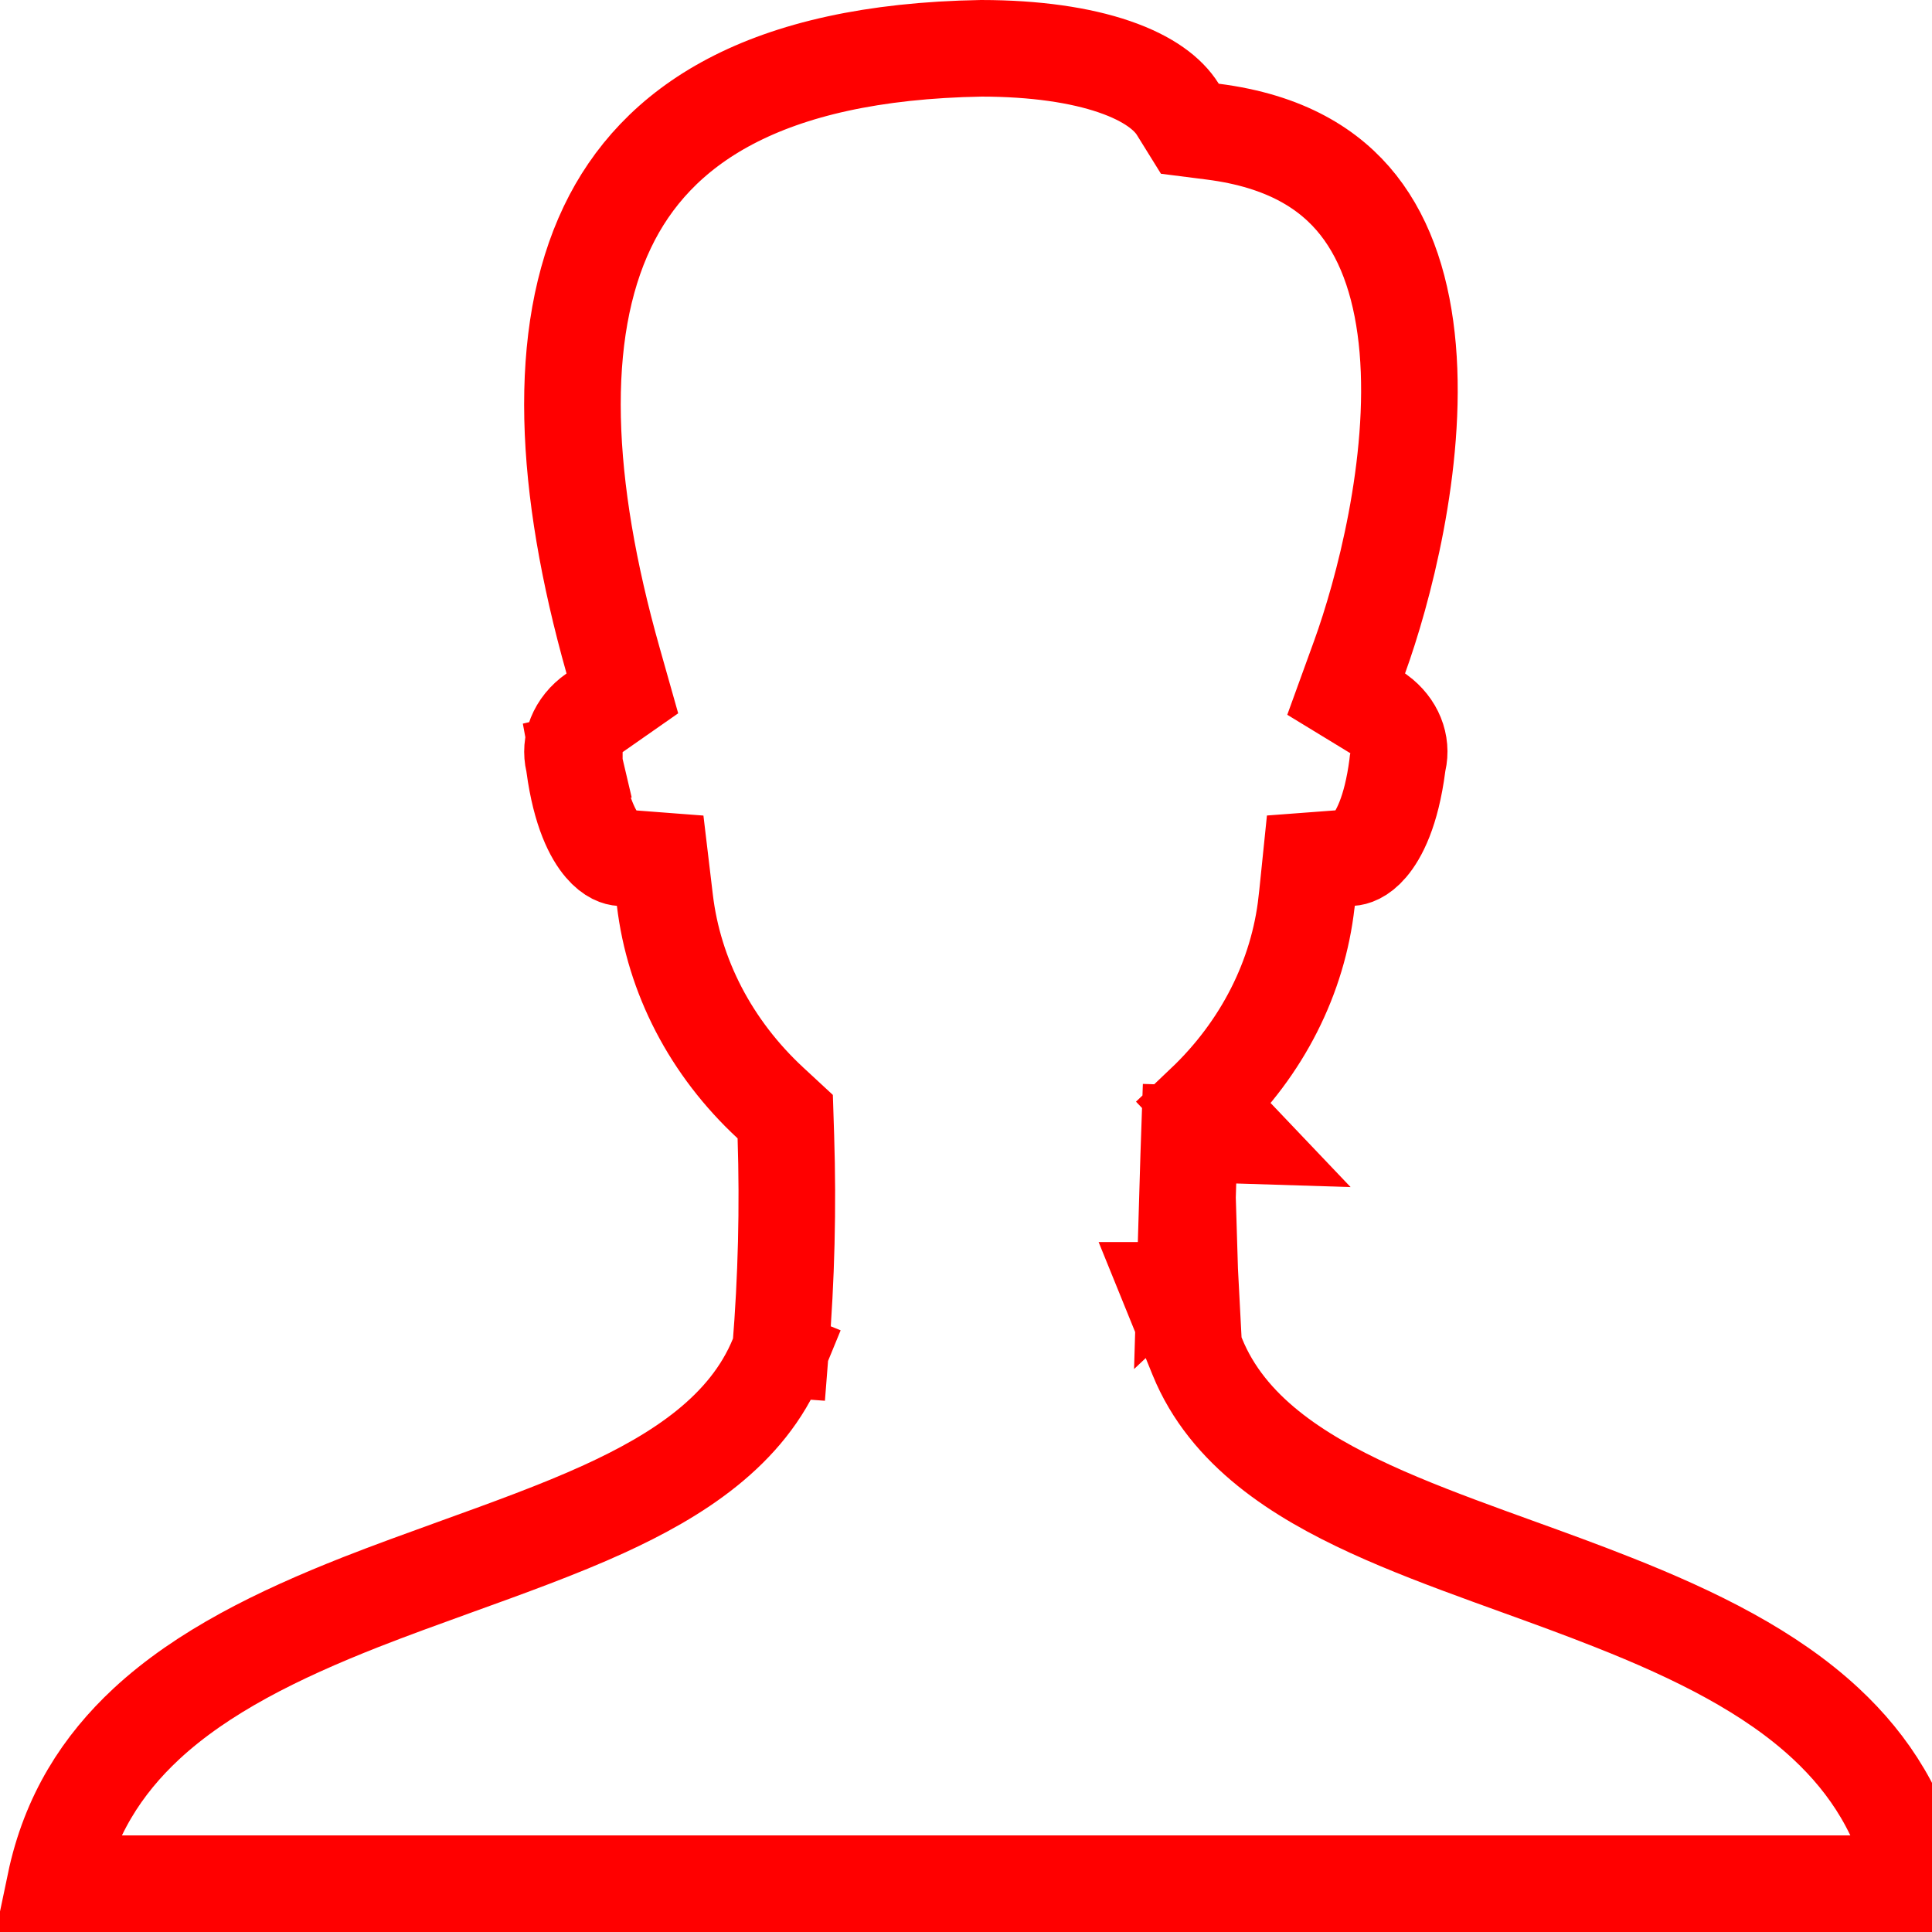 <svg width="30" height="30" viewBox="0 0 30 30" fill="none" xmlns="http://www.w3.org/2000/svg">
<g clip-path="url(#clip0_30_5815)">
<path d="M28.355 26.767C29.036 27.402 29.547 28.191 29.769 29.25H0.856C1.077 28.192 1.59 27.403 2.273 26.768C3.144 25.96 4.313 25.386 5.598 24.879C6.061 24.697 6.556 24.518 7.054 24.338C7.869 24.044 8.689 23.748 9.379 23.432C10.505 22.917 11.606 22.223 12.076 21.069L11.703 20.917L12.122 20.948C12.211 19.852 12.238 18.751 12.203 17.652L12.193 17.339L11.963 17.126C11.036 16.267 10.464 15.155 10.324 13.978L10.251 13.365L9.636 13.318C9.605 13.316 9.493 13.298 9.357 13.138C9.212 12.969 9.016 12.61 8.919 11.893L8.919 11.893L8.918 11.884L8.918 11.883L8.289 11.967L8.907 11.823C8.876 11.691 8.886 11.554 8.938 11.424C8.991 11.293 9.087 11.169 9.226 11.073L9.664 10.767L9.519 10.254C8.753 7.544 8.64 5.184 9.431 3.527C10.178 1.963 11.848 0.808 15.239 0.75C16.074 0.751 16.773 0.854 17.303 1.036C17.84 1.22 18.142 1.462 18.288 1.696L18.476 1.999L18.83 2.044C19.963 2.188 20.653 2.629 21.091 3.183C21.543 3.756 21.783 4.526 21.859 5.413C22.011 7.202 21.473 9.206 21.112 10.202L20.903 10.778L21.408 11.086C21.536 11.18 21.627 11.298 21.677 11.422C21.729 11.55 21.74 11.685 21.71 11.816L21.702 11.851L21.698 11.886C21.604 12.609 21.407 12.968 21.263 13.136C21.127 13.296 21.014 13.315 20.98 13.317L20.355 13.364L20.291 13.988L20.289 14.007C20.289 14.008 20.289 14.009 20.288 14.01C20.157 15.173 19.603 16.274 18.7 17.133L19.169 17.626L18.468 17.604C18.464 17.711 18.461 17.819 18.459 17.926L18.413 19.474L18.463 19.427C18.469 19.63 18.477 19.833 18.488 20.036H18.173L18.592 21.068C19.061 22.222 20.157 22.916 21.28 23.432C21.857 23.697 22.489 23.935 23.123 24.166C23.265 24.218 23.406 24.269 23.548 24.32C24.049 24.501 24.548 24.682 25.045 24.879C26.325 25.385 27.488 25.959 28.355 26.767Z" stroke="#FF0000" stroke-width="1.5"/>
</g>
<defs>
<clipPath id="clip0_30_5815">
<rect width="30" height="30" fill="white"/>
</clipPath>
</defs>
</svg>
